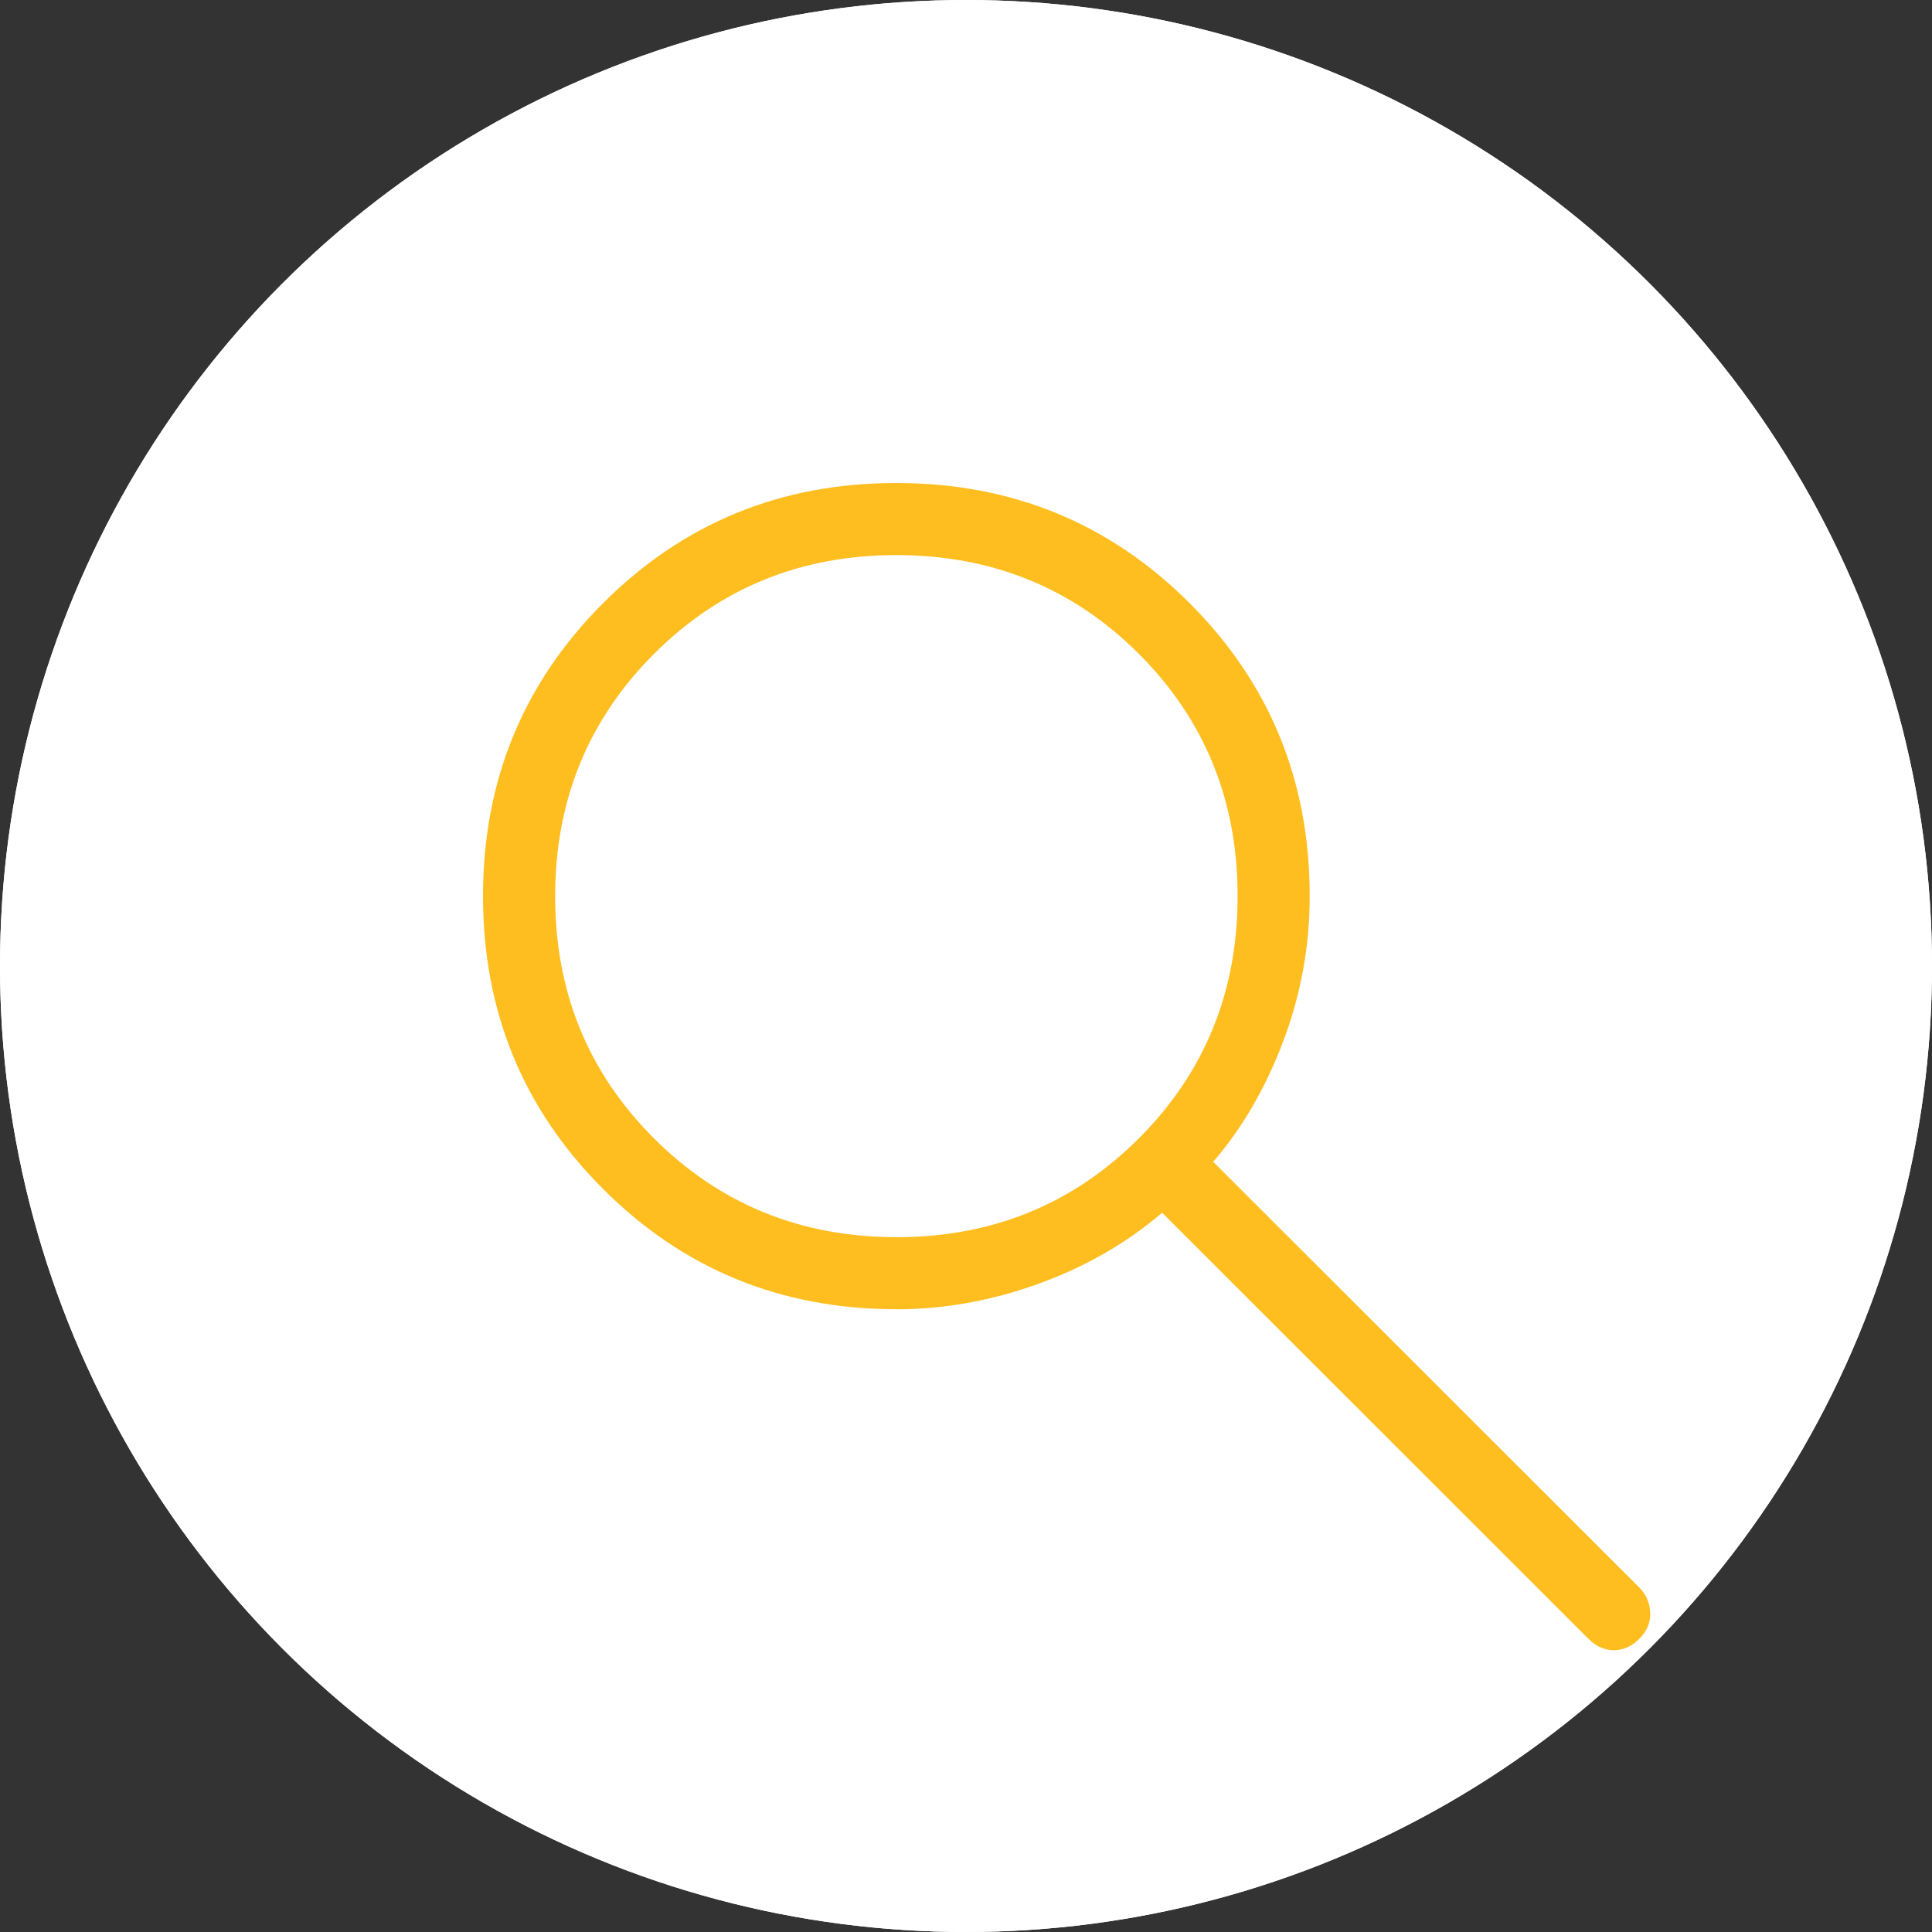 <svg width="32" height="32" viewBox="0 0 32 32" fill="none" xmlns="http://www.w3.org/2000/svg">
<rect x="0" y="0" width="32" height="32" fill="#333333" stroke="none"/>
<circle cx="16" cy="16" r="16" fill="white"/>
<path d="M14.847 21.685C12.937 21.685 11.318 21.022 9.991 19.695C8.664 18.37 8 16.752 8 14.842C8 12.933 8.664 11.315 9.991 9.988C11.318 8.662 12.936 7.999 14.847 8C16.758 8.001 18.377 8.664 19.703 9.989C21.029 11.315 21.693 12.933 21.693 14.842C21.693 15.672 21.546 16.475 21.253 17.251C20.959 18.027 20.572 18.691 20.094 19.243L27.154 26.297C27.265 26.408 27.325 26.546 27.333 26.709C27.34 26.87 27.28 27.015 27.154 27.142C27.026 27.27 26.885 27.333 26.731 27.333C26.576 27.333 26.435 27.27 26.308 27.142L19.249 20.087C18.651 20.596 17.965 20.99 17.188 21.268C16.411 21.547 15.631 21.686 14.846 21.686M14.846 20.492C16.431 20.492 17.77 19.947 18.862 18.856C19.953 17.765 20.499 16.427 20.499 14.842C20.499 13.258 19.953 11.92 18.863 10.83C17.773 9.74 16.434 9.195 14.848 9.194C13.263 9.194 11.924 9.739 10.833 10.83C9.742 11.921 9.196 13.258 9.195 14.842C9.194 16.427 9.74 17.764 10.832 18.855C11.924 19.945 13.262 20.491 14.846 20.491" fill="#FFBE20"/>
<circle cx="16" cy="16" r="16" fill="white"/>
<path d="M14.847 21.685C12.937 21.685 11.318 21.022 9.991 19.695C8.664 18.37 8 16.752 8 14.842C8 12.933 8.664 11.315 9.991 9.988C11.318 8.662 12.936 7.999 14.847 8C16.758 8.001 18.377 8.664 19.703 9.989C21.029 11.315 21.693 12.933 21.693 14.842C21.693 15.672 21.546 16.475 21.253 17.251C20.959 18.027 20.572 18.691 20.094 19.243L27.154 26.297C27.265 26.408 27.325 26.546 27.333 26.709C27.34 26.87 27.28 27.015 27.154 27.142C27.026 27.27 26.885 27.333 26.731 27.333C26.576 27.333 26.435 27.27 26.308 27.142L19.249 20.087C18.651 20.596 17.965 20.99 17.188 21.268C16.411 21.547 15.631 21.686 14.846 21.686M14.846 20.492C16.431 20.492 17.77 19.947 18.862 18.856C19.953 17.765 20.499 16.427 20.499 14.842C20.499 13.258 19.953 11.92 18.863 10.83C17.773 9.74 16.434 9.195 14.848 9.194C13.263 9.194 11.924 9.739 10.833 10.83C9.742 11.921 9.196 13.258 9.195 14.842C9.194 16.427 9.74 17.764 10.832 18.855C11.924 19.945 13.262 20.491 14.846 20.491" fill="#FFBE20"/>
</svg>
